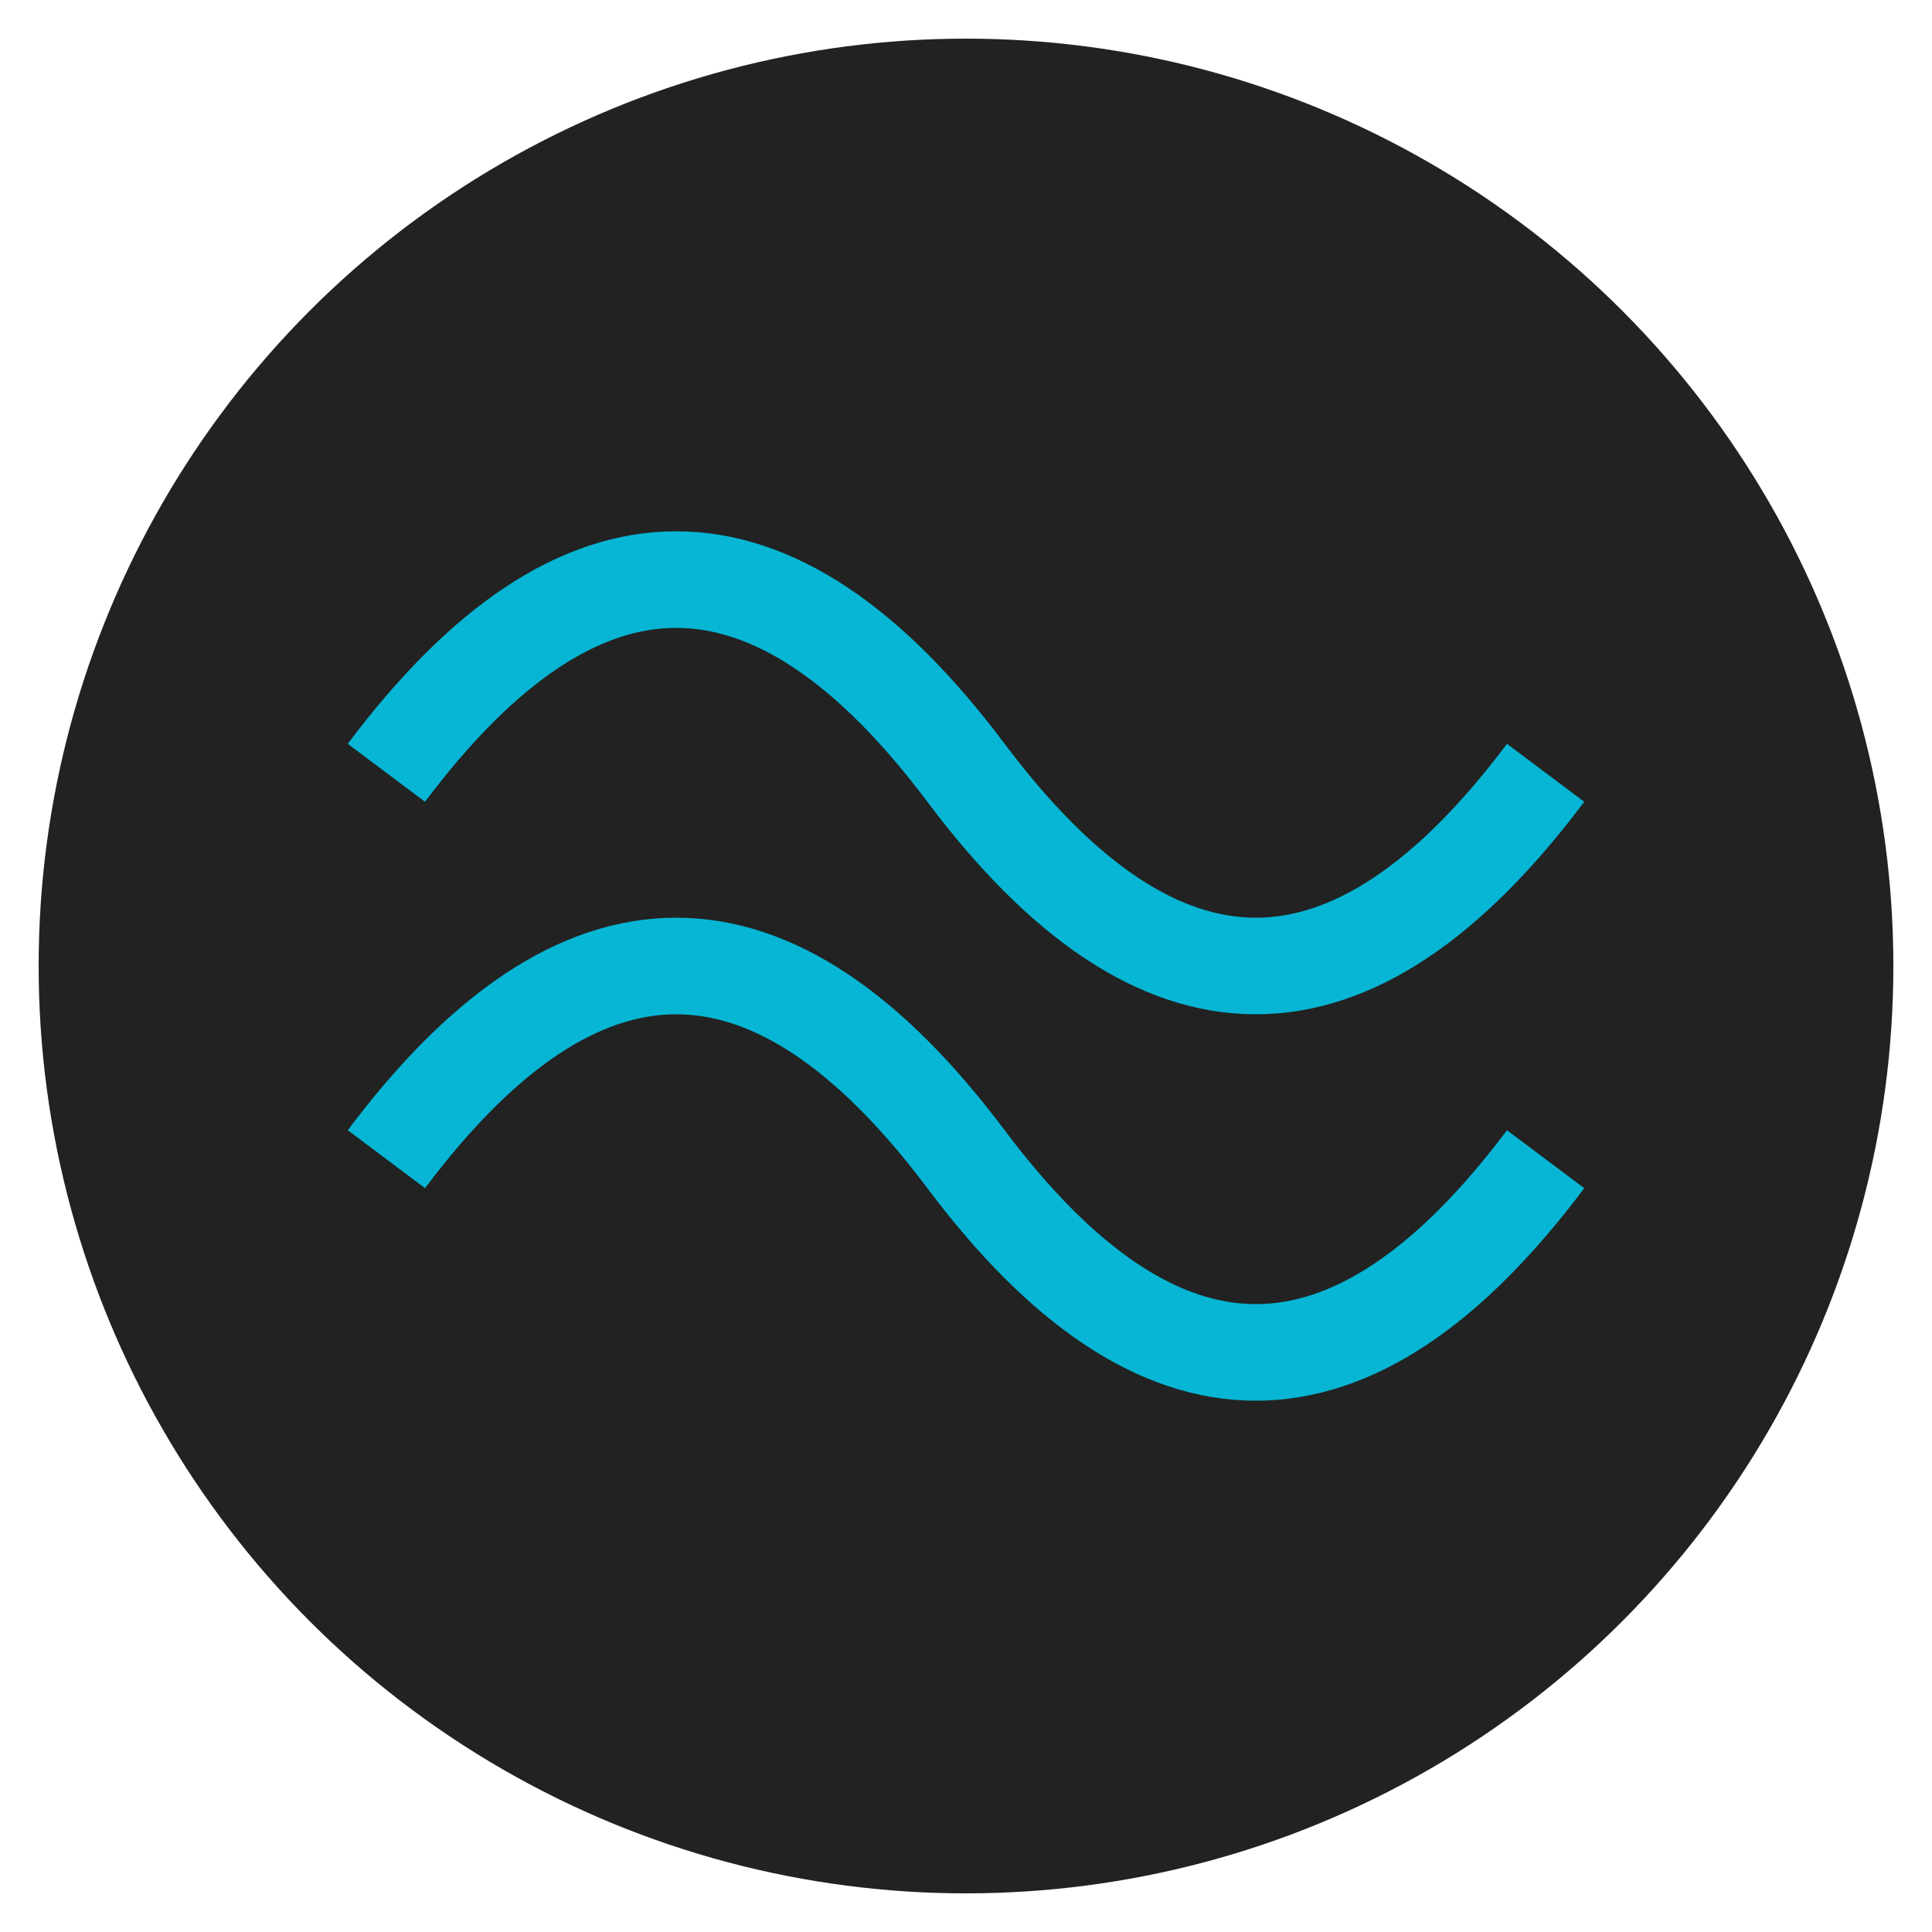 <svg xmlns="http://www.w3.org/2000/svg" width="100" height="100" viewBox="0 0 100 100">
  <circle cx="50" cy="50" r="48" fill="#222222" />
  
  <!-- Tailwind CSS Logo (simplified) -->
  <g>
    <!-- Wave pattern representing Tailwind -->
    <path d="M20,40 Q35,20 50,40 T80,40" fill="none" stroke="#06B6D4" stroke-width="5" />
    <path d="M20,60 Q35,40 50,60 T80,60" fill="none" stroke="#06B6D4" stroke-width="5" />
  </g>
</svg>